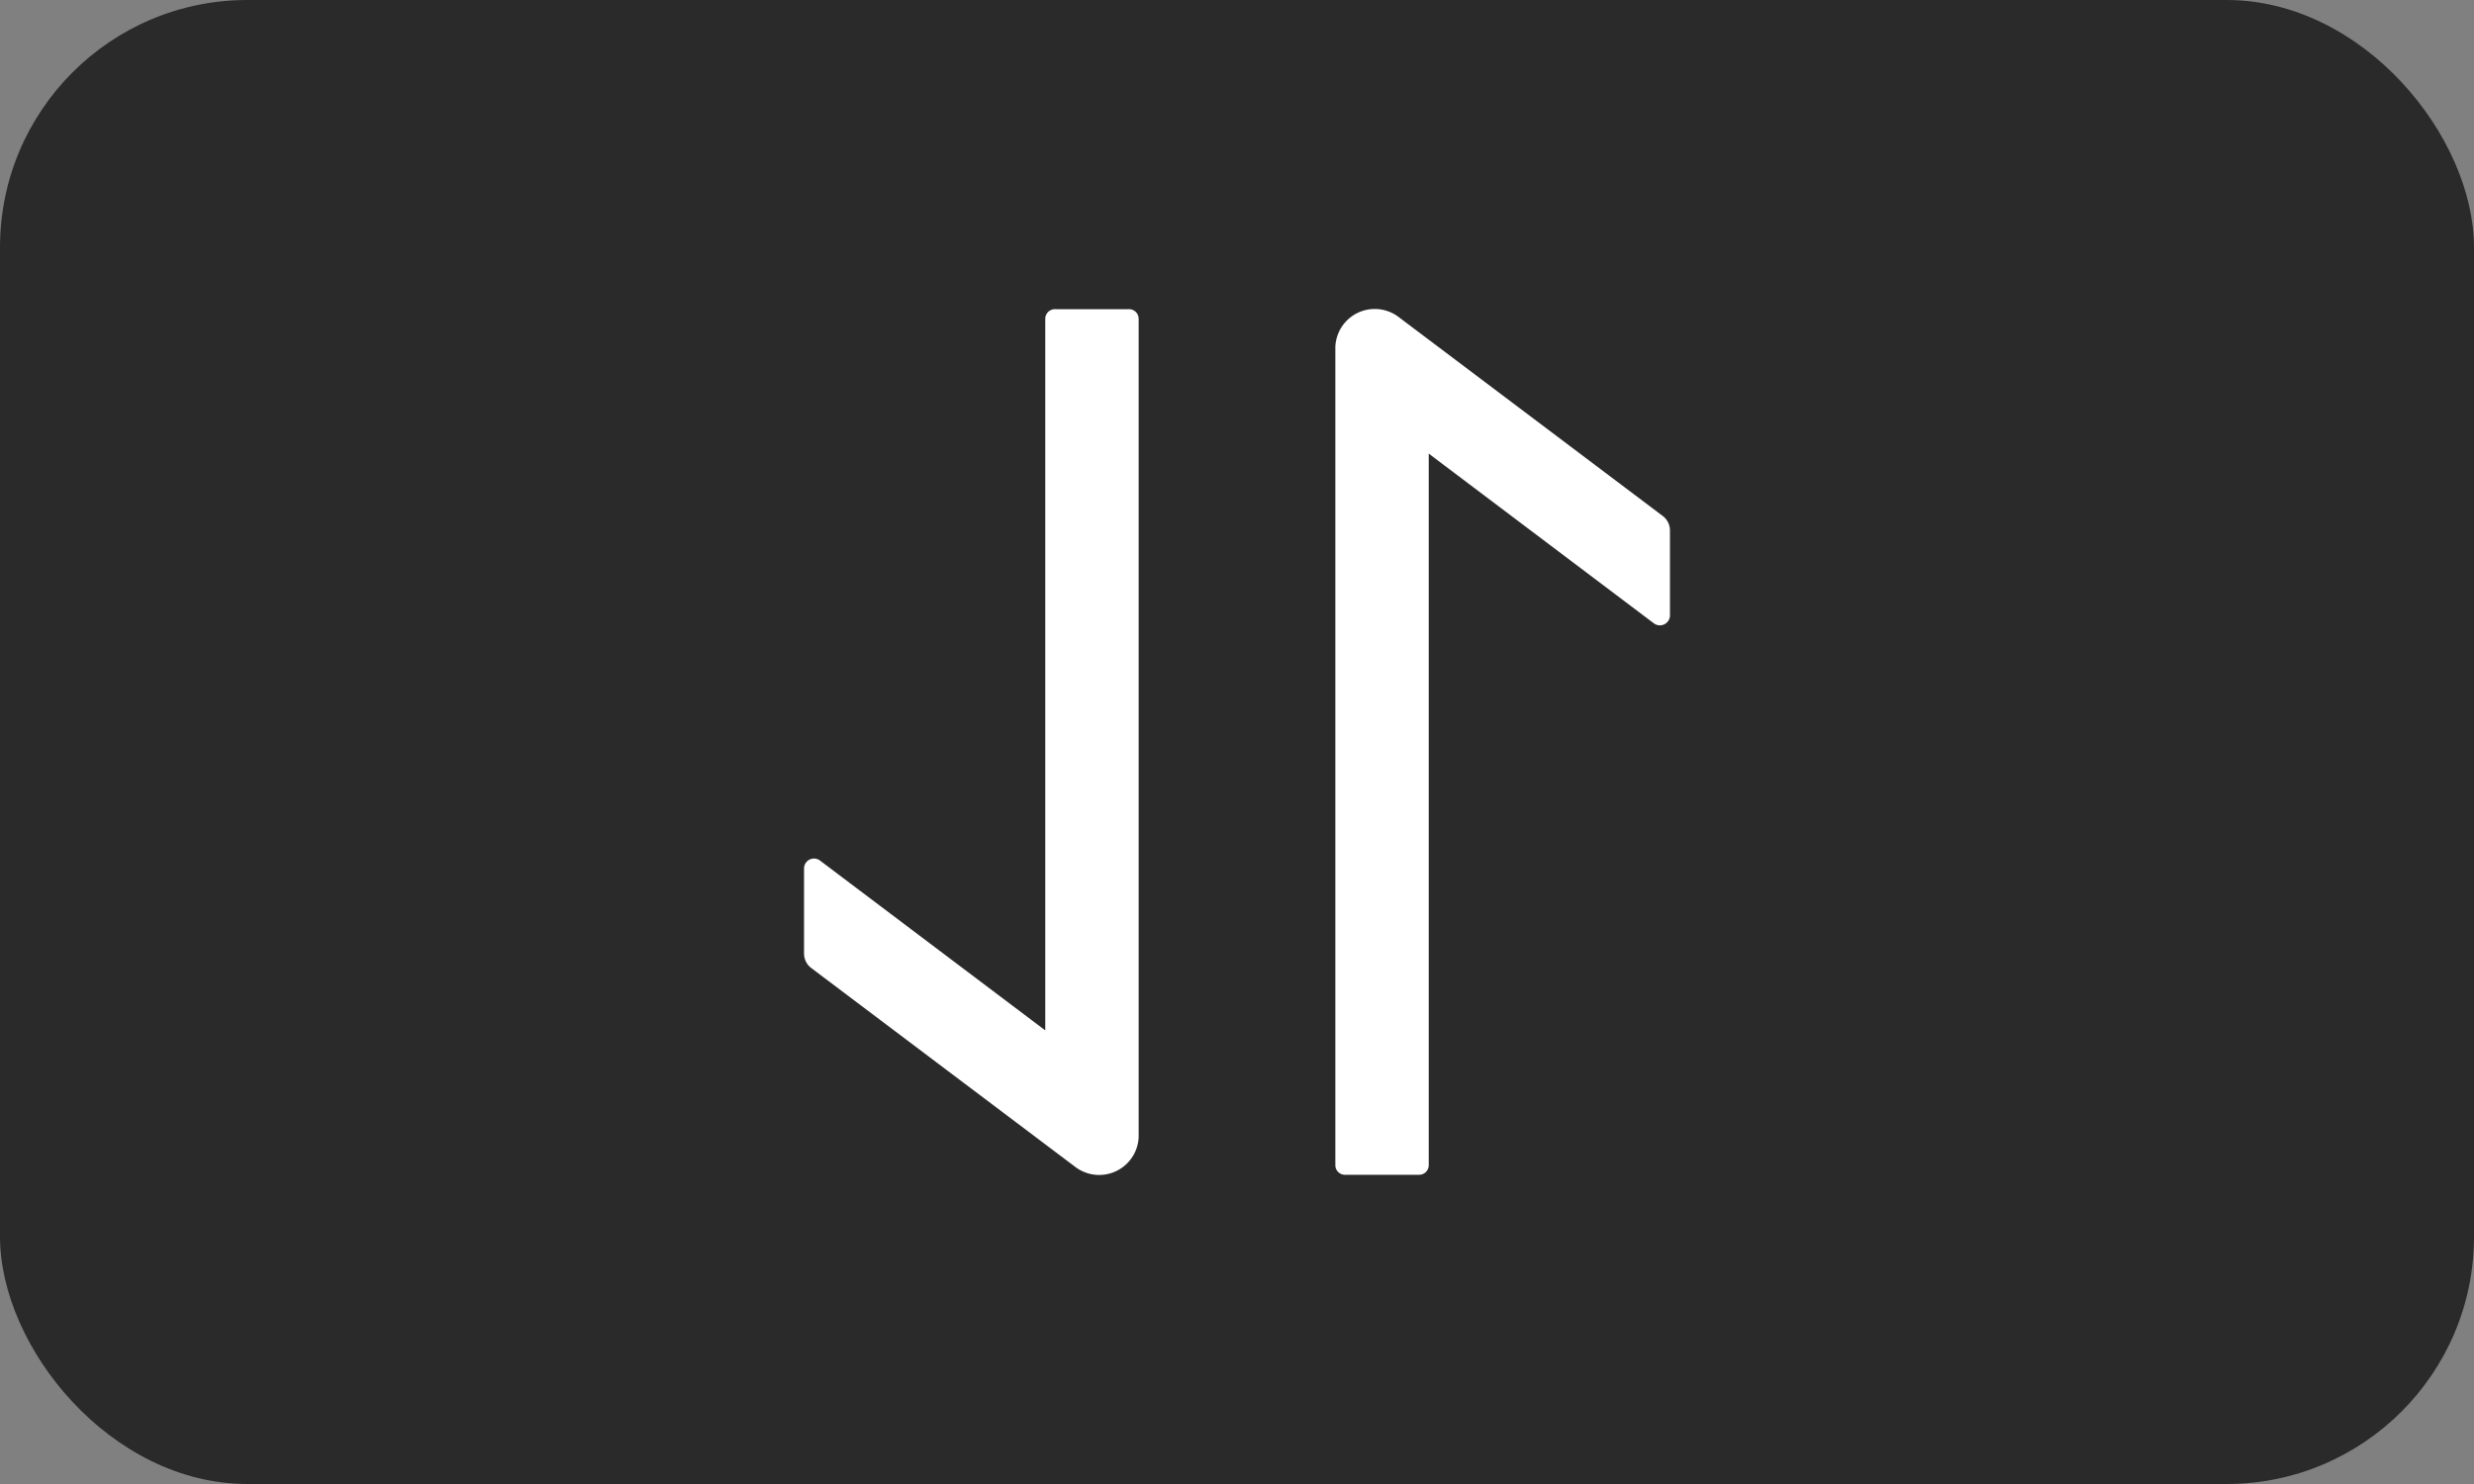 <svg id="Flip_vertically_btn_n" data-name="Flip vertically_btn_n" xmlns="http://www.w3.org/2000/svg" width="40" height="24" viewBox="0 0 40 24">
  <rect x="0" y="0" width="40" height="24" fill="#808080" stroke="none"/>
<defs>
    <style>
      .cls-1 {
        fill: #2a2a2a;
      }

      .cls-2 {
        fill: #fff;
        fill-rule: evenodd;
      }
    </style>
  </defs>
  <rect id="矩形_1395_拷贝_2" data-name="矩形 1395 拷贝 2" class="cls-1" width="40" height="24" rx="4" ry="4"/>
  <path id="形状_2" data-name="形状 2" class="cls-2" d="M1007.41,413.389V400.153a0.156,0.156,0,0,0-.16-0.153h-1.19a0.156,0.156,0,0,0-.16.153v11.511l-3.64-2.745a0.161,0.161,0,0,0-.26.12v1.379a0.293,0.293,0,0,0,.12.24l4.26,3.21a0.639,0.639,0,0,0,1.03-.479h0Zm4.69,0.458V402.336l3.64,2.745a0.163,0.163,0,0,0,.26-0.12v-1.379a0.293,0.293,0,0,0-.12-0.24l-4.26-3.21a0.638,0.638,0,0,0-1.03.477v13.238a0.155,0.155,0,0,0,.16.152h1.19a0.155,0.155,0,0,0,.16-0.152h0Zm0,0" transform="translate(-989 -395)"/>
</svg>
